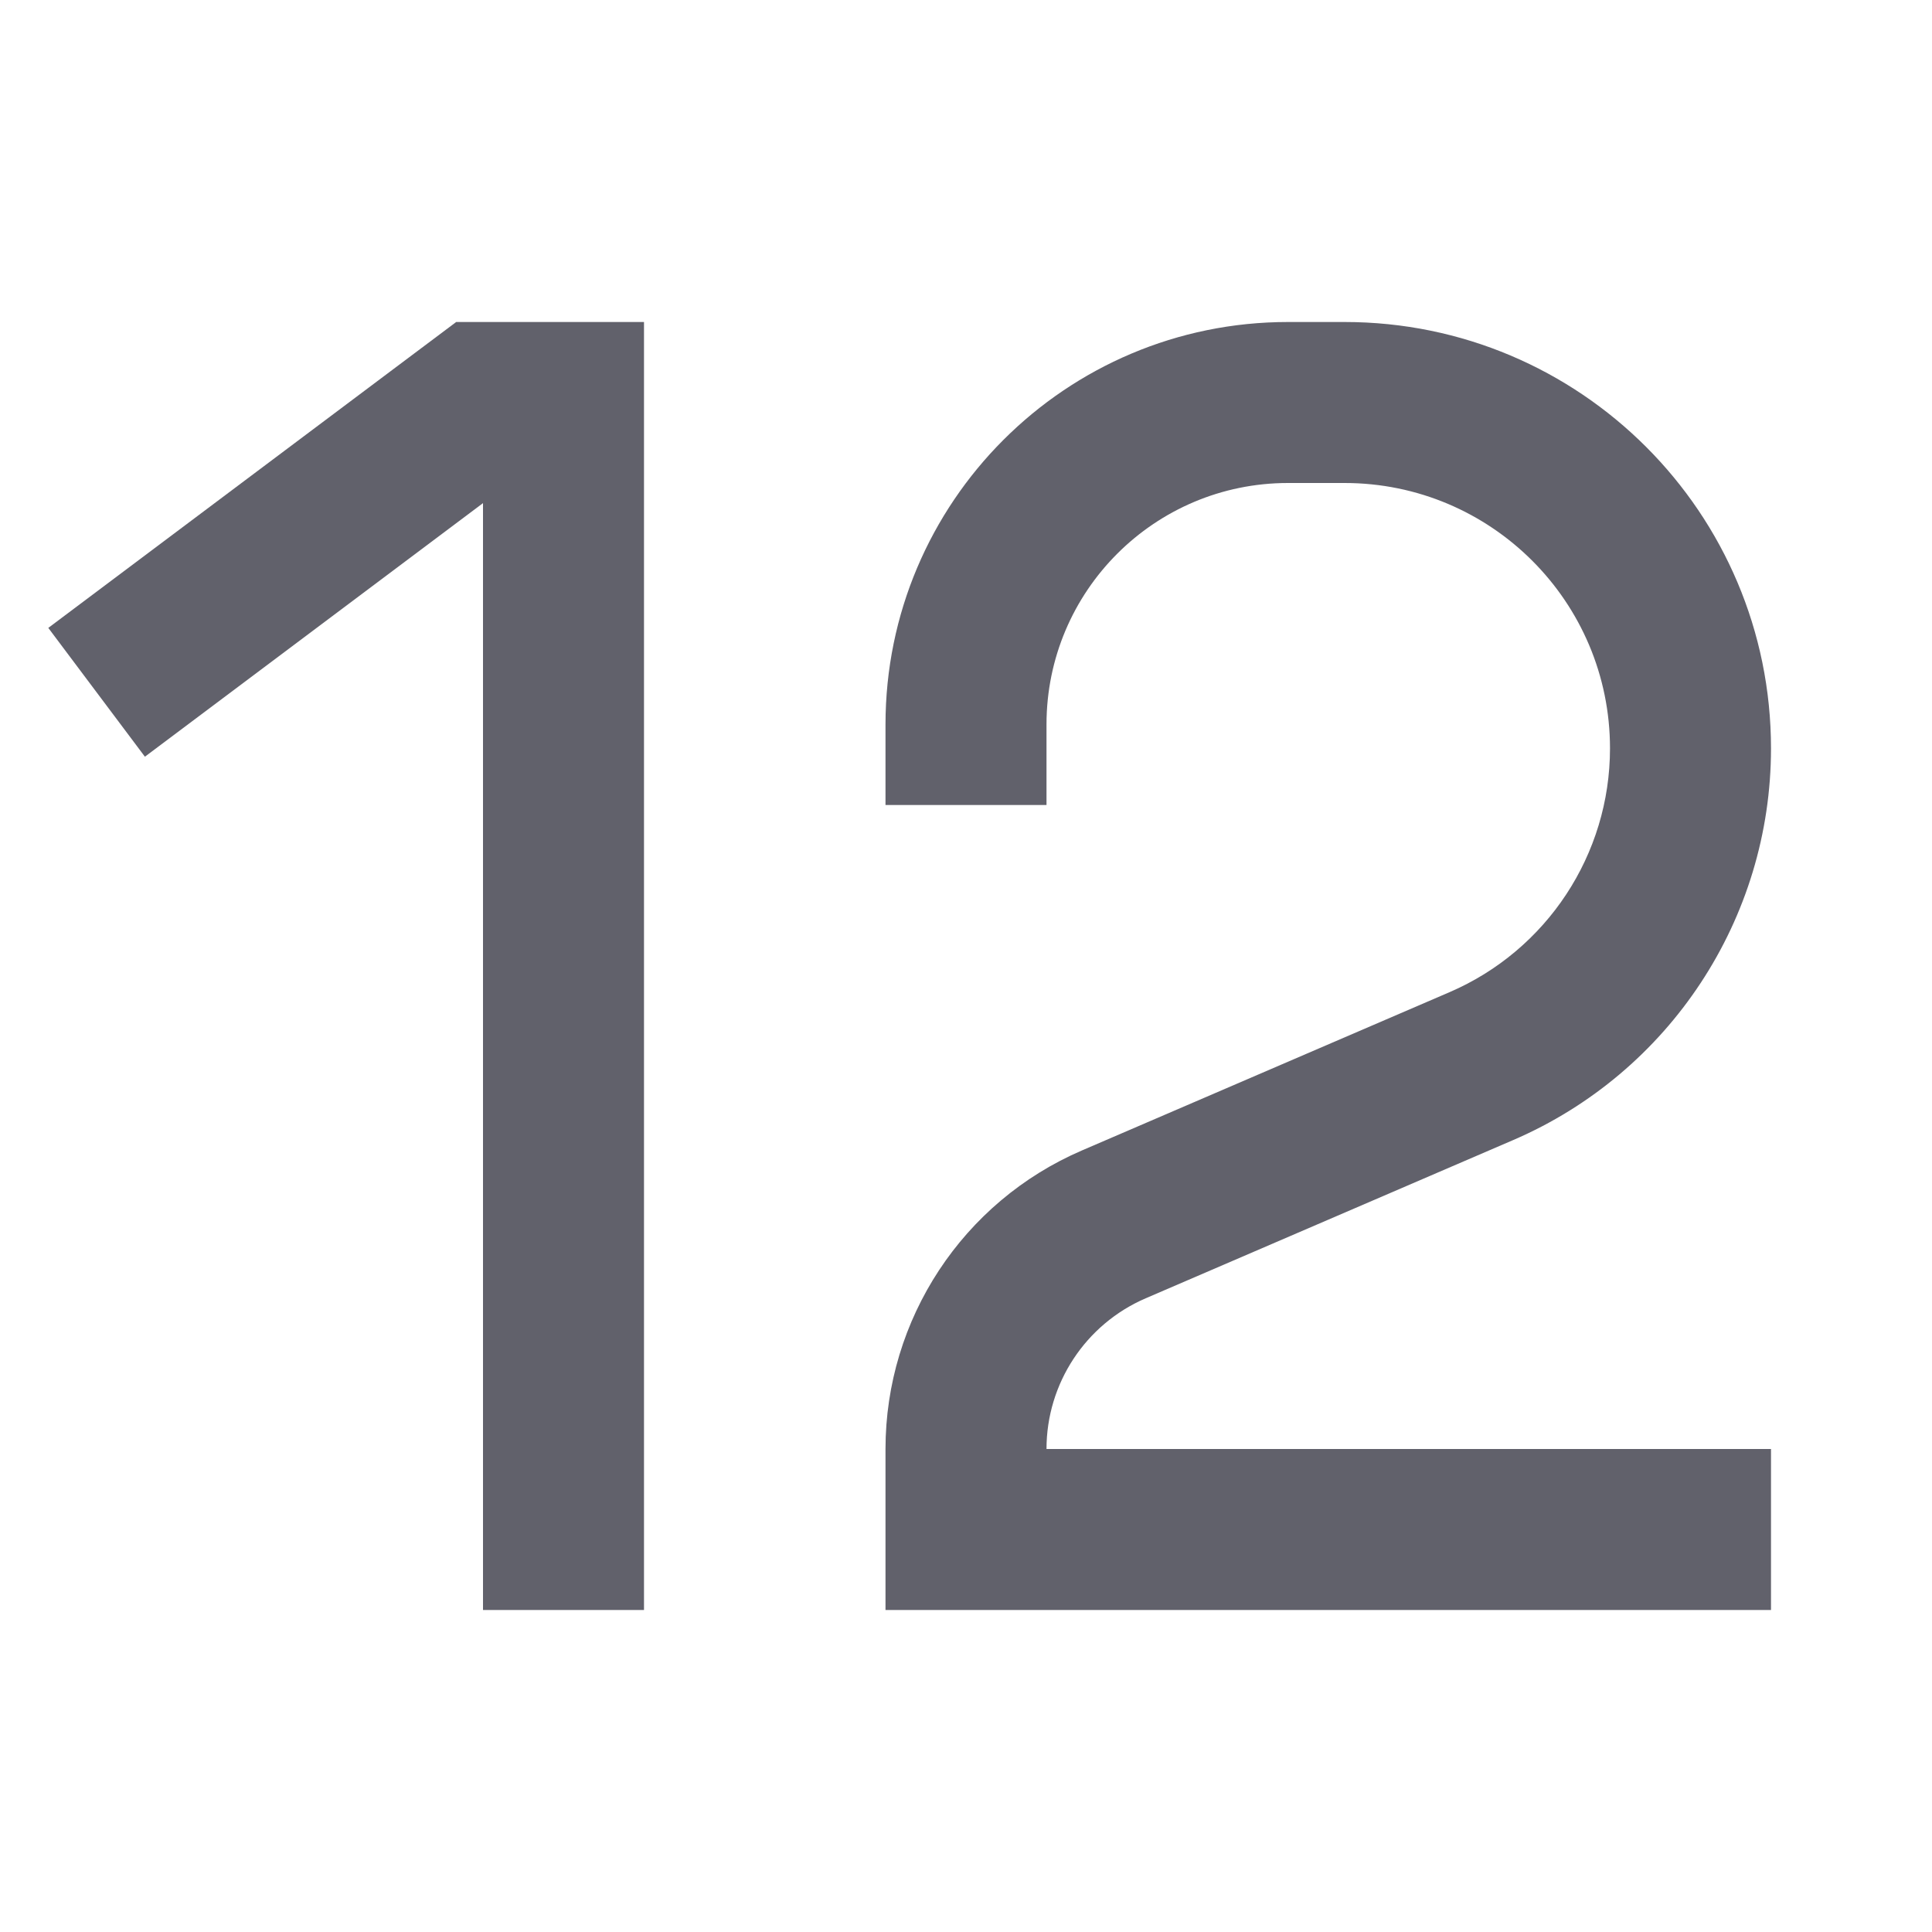 <svg xmlns="http://www.w3.org/2000/svg" height="24" width="24" viewBox="0 0 24 24"><path fill-rule="evenodd" clip-rule="evenodd" d="M11 20H22V18H13C13 17.186 13.485 16.45 14.232 16.128L18.798 14.162C20.741 13.325 22 11.412 22 9.297C22 6.371 19.628 4 16.703 4H16C13.239 4 11 6.239 11 9V10H13V9C13 7.343 14.343 6 16 6H16.703C18.524 6 20 7.476 20 9.297C20 10.614 19.216 11.804 18.007 12.325L13.441 14.291C11.96 14.928 11 16.387 11 18V20Z" fill="#61616b" data-color="color-2"></path> <path fill-rule="evenodd" clip-rule="evenodd" d="M5.667 4H8V20H6V6.25L1.8 9.4L0.6 7.8L5.667 4Z" fill="#61616b"></path></svg>